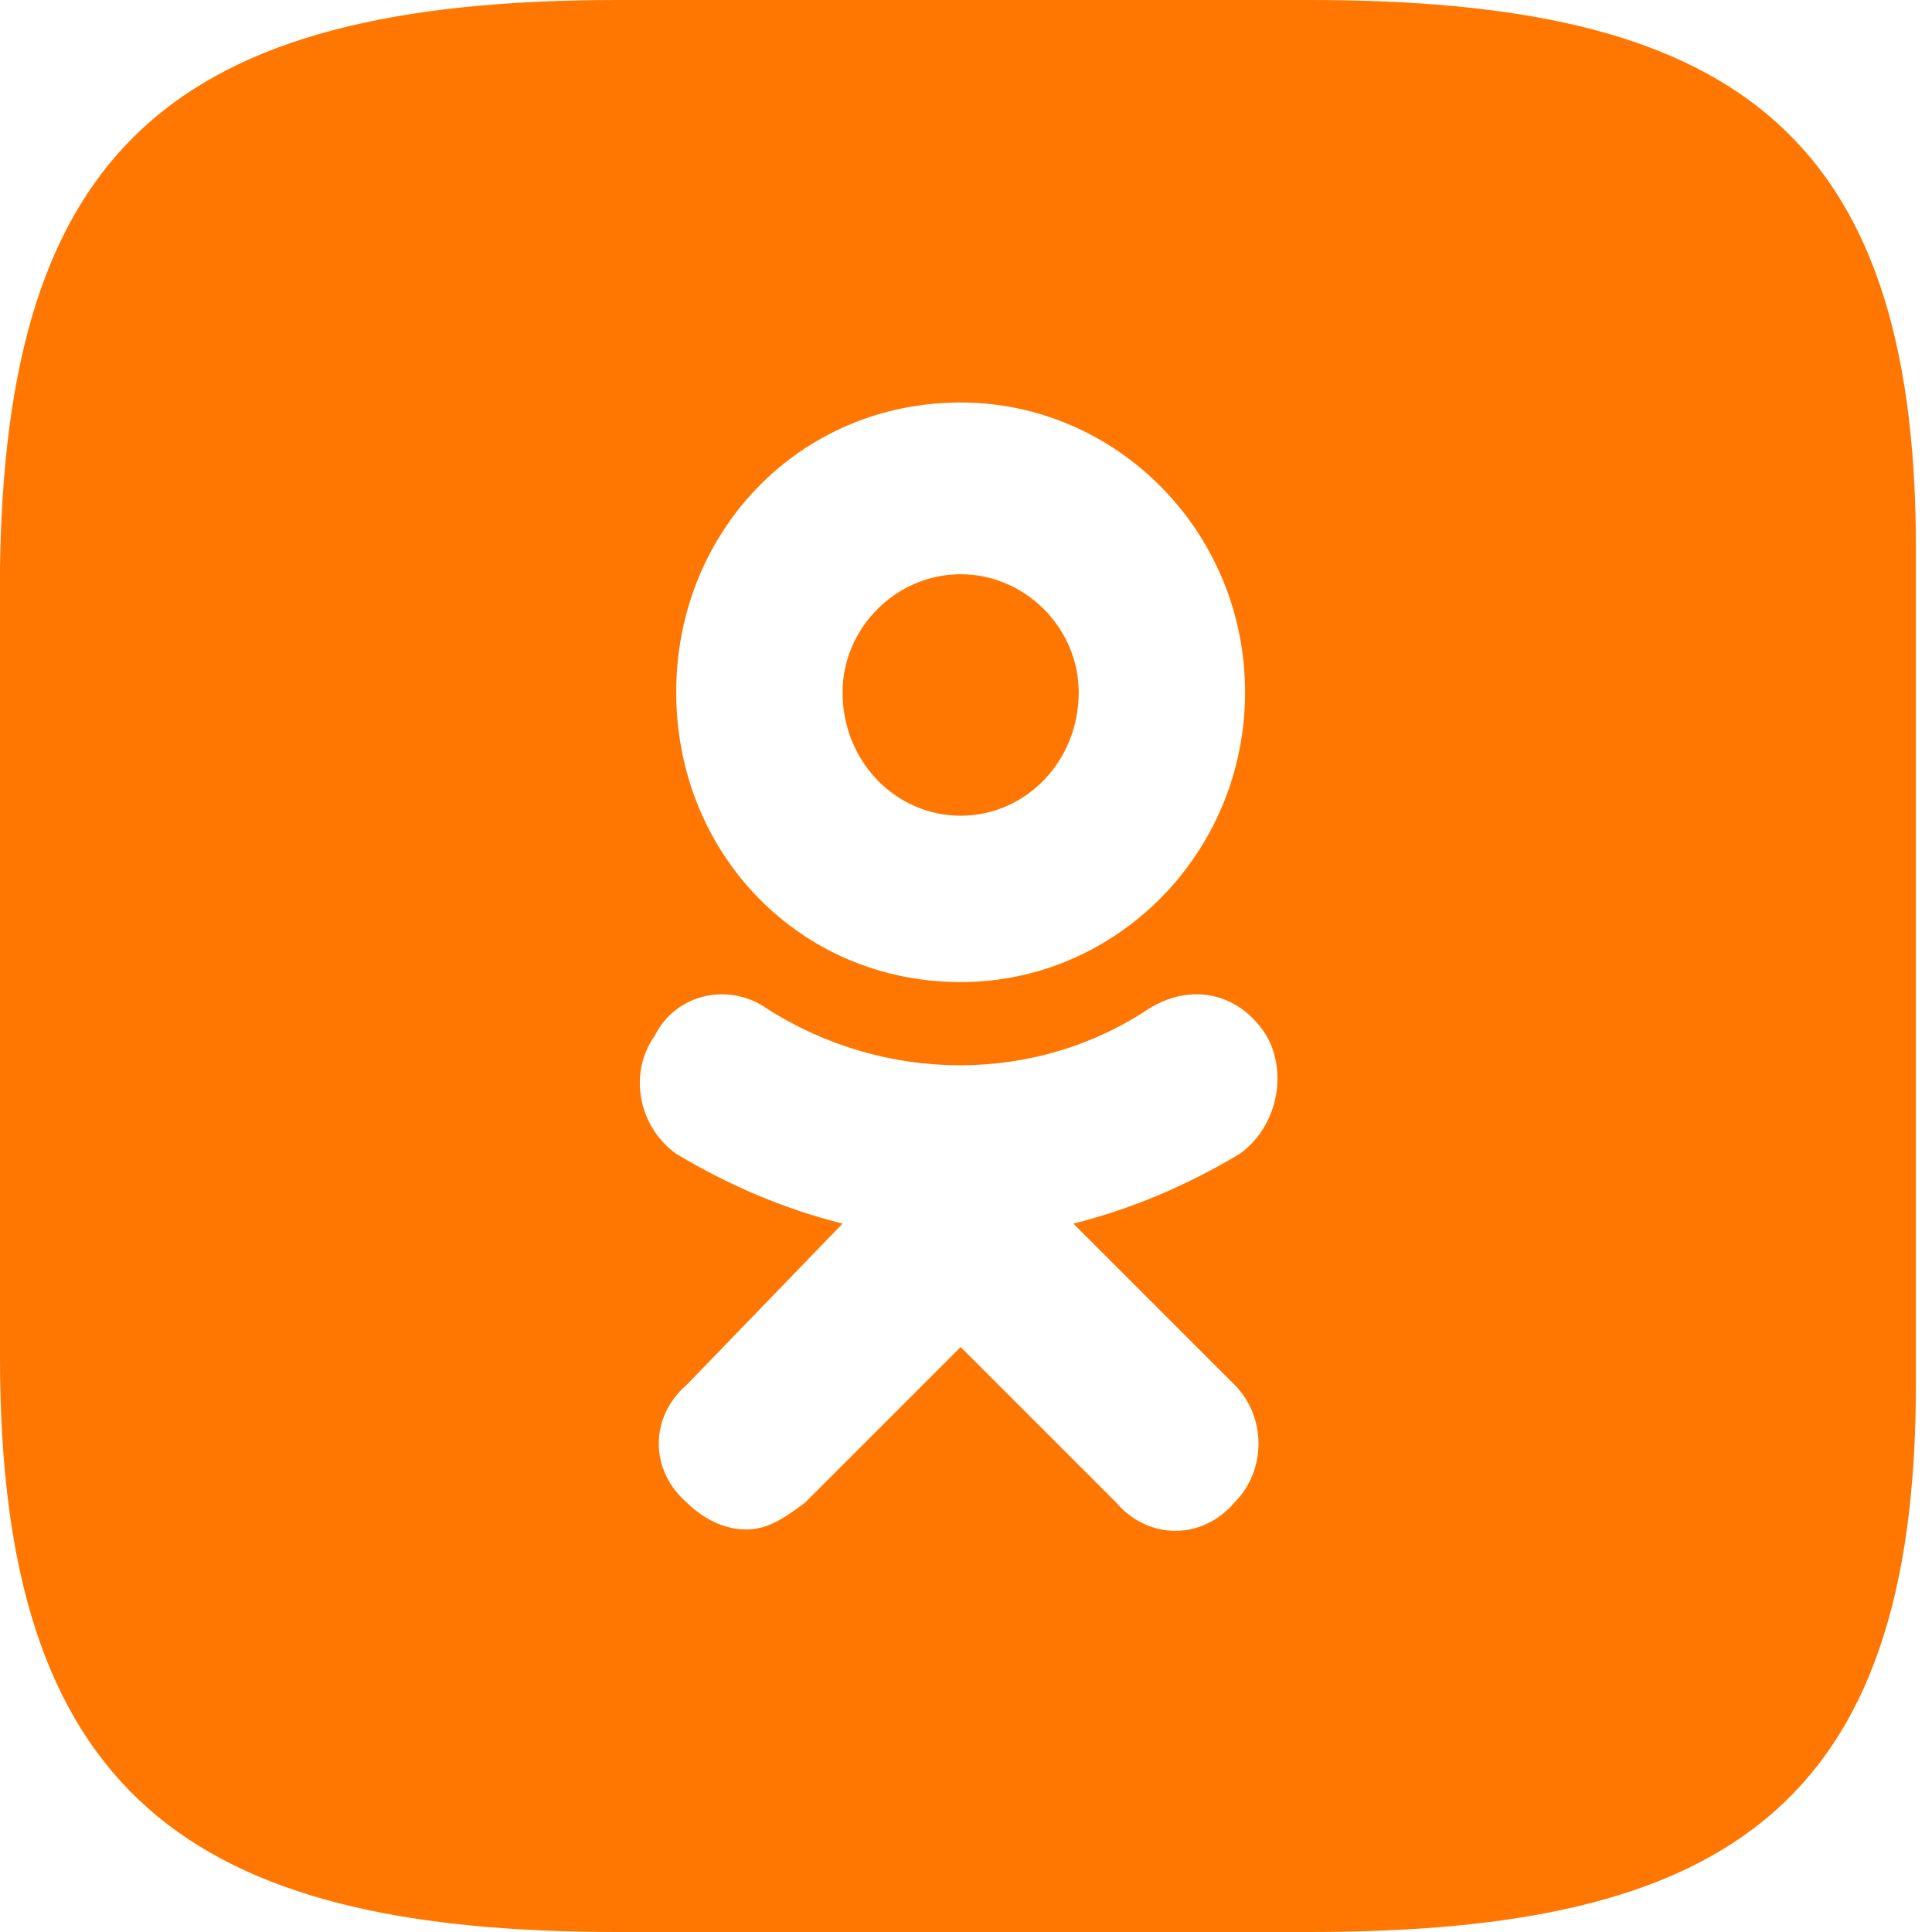 <svg version="1.2" xmlns="http://www.w3.org/2000/svg" viewBox="0 0 36 36" width="36" height="36"><style>.a{fill:#f70}</style><path fill-rule="evenodd" class="a" d="m0 25.3c0-4.9 0-9.8 0-14.7 0.1-7.8 3.2-10.6 11.5-10.6h12.9c7.7 0 11.3 2.3 11.3 10.2v15.6c0 7.9-3.6 10.2-11.3 10.2h-12.9c-8 0-11.5-2.6-11.5-10.7zm23.6-6c-0.5-0.8-1.4-1-2.2-0.5-2.1 1.4-4.9 1.4-7.1 0-0.7-0.5-1.7-0.3-2.1 0.5-0.5 0.7-0.3 1.7 0.4 2.2q1.5 0.9 3.1 1.3l-2.9 3c-0.7 0.6-0.7 1.6 0 2.2 0.3 0.3 0.7 0.5 1.1 0.5 0.4 0 0.7-0.2 1.1-0.5l2.9-2.9 2.9 2.9c0.6 0.7 1.6 0.7 2.2 0 0.6-0.6 0.6-1.6 0-2.2l-3-3q1.6-0.4 3.1-1.3c0.7-0.5 0.9-1.5 0.5-2.2zm-0.4-6.4c0-3-2.4-5.4-5.3-5.4-3 0-5.3 2.4-5.3 5.4 0 3 2.3 5.4 5.3 5.4 2.9 0 5.3-2.4 5.3-5.4zm-3.1 0c0 1.3-1 2.3-2.2 2.3-1.2 0-2.2-1-2.2-2.3 0-1.2 1-2.2 2.2-2.2 1.2 0 2.2 1 2.2 2.2z"/></svg>